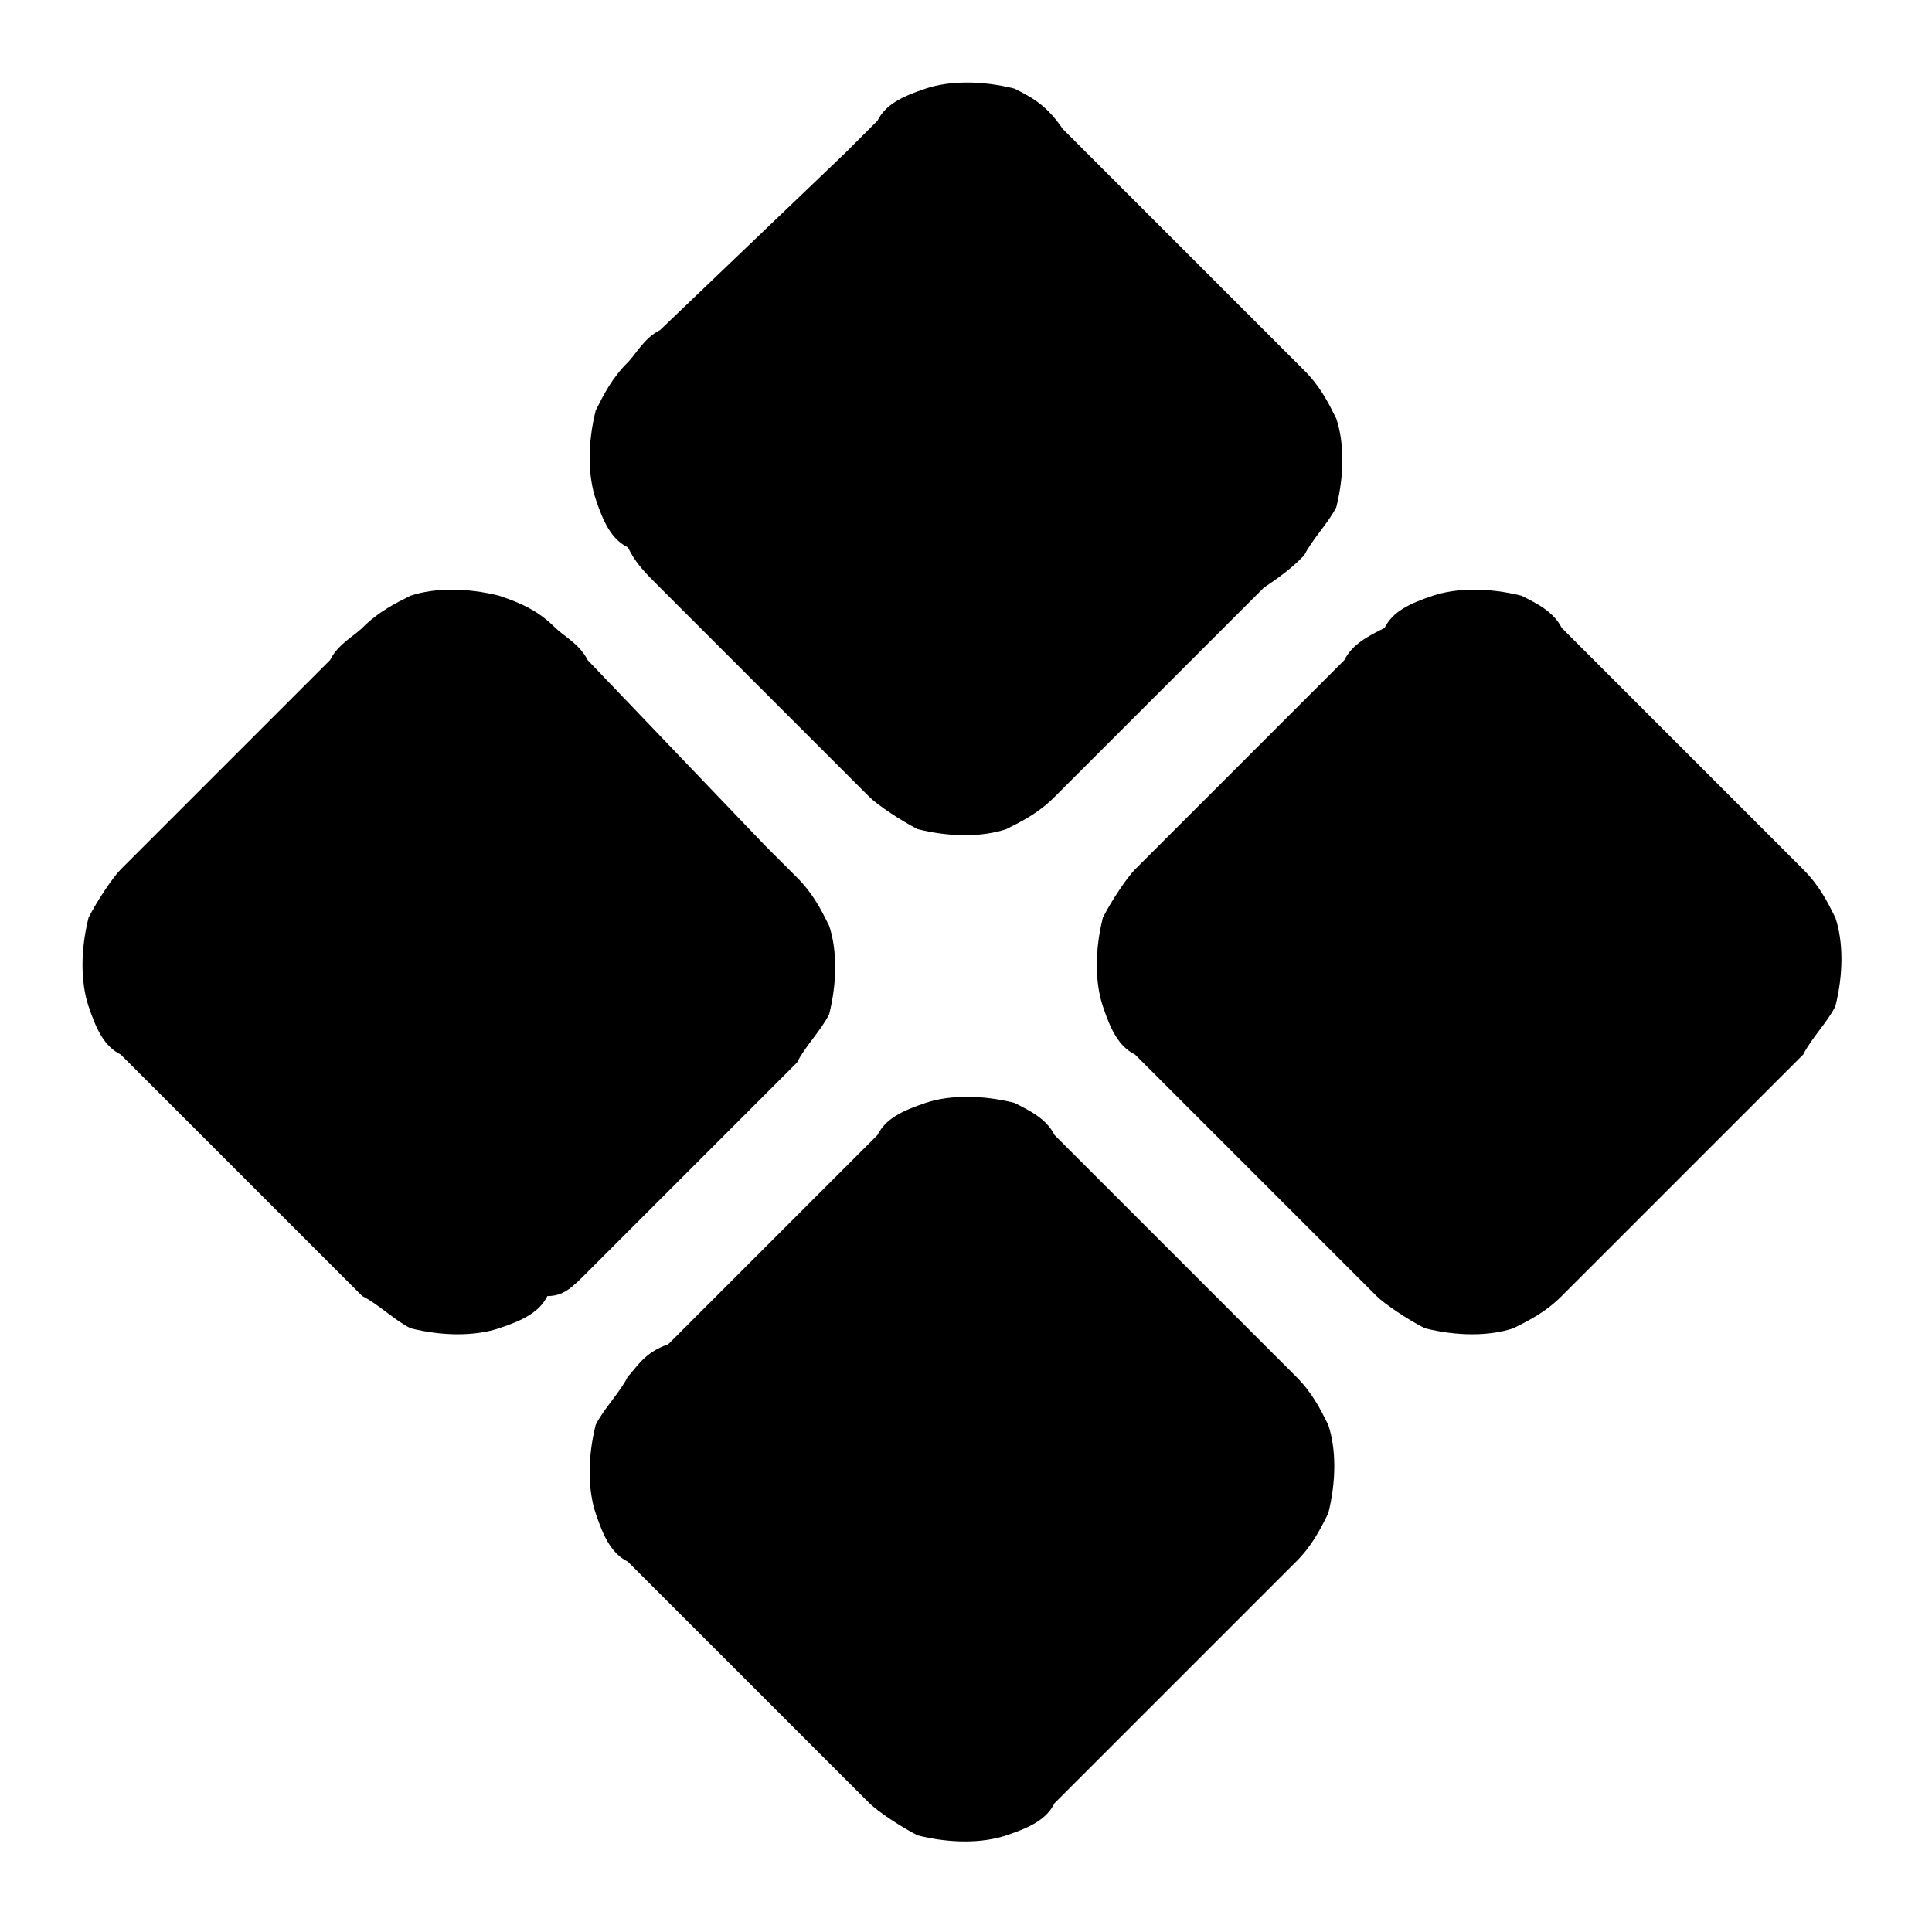 <svg xmlns="http://www.w3.org/2000/svg" width="24" height="24" fill="currentColor" viewBox="0 0 24 24">
  <path d="M6.2 7.4c-.4-.1-.8-.1-1.1 0-.2.1-.4.2-.6.4-.1.1-.3.2-.4.4l-2.2 2.2-.4.4c-.1.1-.3.4-.4.6-.1.4-.1.8 0 1.1.1.3.2.5.4.6l.4.4 2.2 2.2.4.4c.2.1.4.3.6.4.4.1.8.1 1.1 0 .3-.1.5-.2.6-.4.2 0 .3-.1.5-.3l2.2-2.2.4-.4c.1-.2.3-.4.4-.6.1-.4.1-.8 0-1.1-.1-.2-.2-.4-.4-.6l-.4-.4-2.2-2.3c-.1-.2-.3-.3-.4-.4-.2-.2-.4-.3-.7-.4Zm6.4-6.3c-.4-.1-.8-.1-1.1 0-.3.1-.5.2-.6.4l-.4.4-2.3 2.2c-.2.1-.3.3-.4.4-.2.2-.3.4-.4.6-.1.4-.1.8 0 1.1.1.3.2.5.4.6.1.2.2.3.4.5l2.2 2.2.4.4c.1.1.4.3.6.4.4.1.8.1 1.1 0 .2-.1.4-.2.6-.4l.4-.4 2.2-2.2c.3-.2.4-.3.5-.4.1-.2.3-.4.4-.6.1-.4.1-.8 0-1.1-.1-.2-.2-.4-.4-.6l-.4-.4L13.6 2l-.4-.4c-.2-.3-.4-.4-.6-.5Zm6.3 6.3c-.4-.1-.8-.1-1.1 0-.3.1-.5.2-.6.4-.2.1-.4.2-.5.4l-2.2 2.2-.4.4c-.1.1-.3.4-.4.6-.1.4-.1.8 0 1.1.1.3.2.5.4.6l.4.4 2.2 2.2.4.4c.1.1.4.3.6.4.4.1.8.1 1.1 0 .2-.1.4-.2.6-.4l.4-.4 2.2-2.2.4-.4c.1-.2.3-.4.4-.6.1-.4.1-.8 0-1.1-.1-.2-.2-.4-.4-.6l-.4-.4-2.2-2.2-.4-.4c-.1-.2-.3-.3-.5-.4Zm-6.3 6.3c-.4-.1-.8-.1-1.1 0-.3.1-.5.2-.6.4l-.4.4-2.2 2.2c-.3.1-.4.3-.5.4-.1.2-.3.4-.4.6-.1.4-.1.8 0 1.1.1.3.2.5.4.6l.4.4 2.2 2.2.4.4c.1.1.4.3.6.4.4.1.8.1 1.1 0 .3-.1.5-.2.6-.4l.4-.4 2.2-2.2.4-.4c.2-.2.3-.4.4-.6.1-.4.1-.8 0-1.1-.1-.2-.2-.4-.4-.6l-.4-.4-2.2-2.2-.4-.4c-.1-.2-.3-.3-.5-.4Z"/>
</svg>
